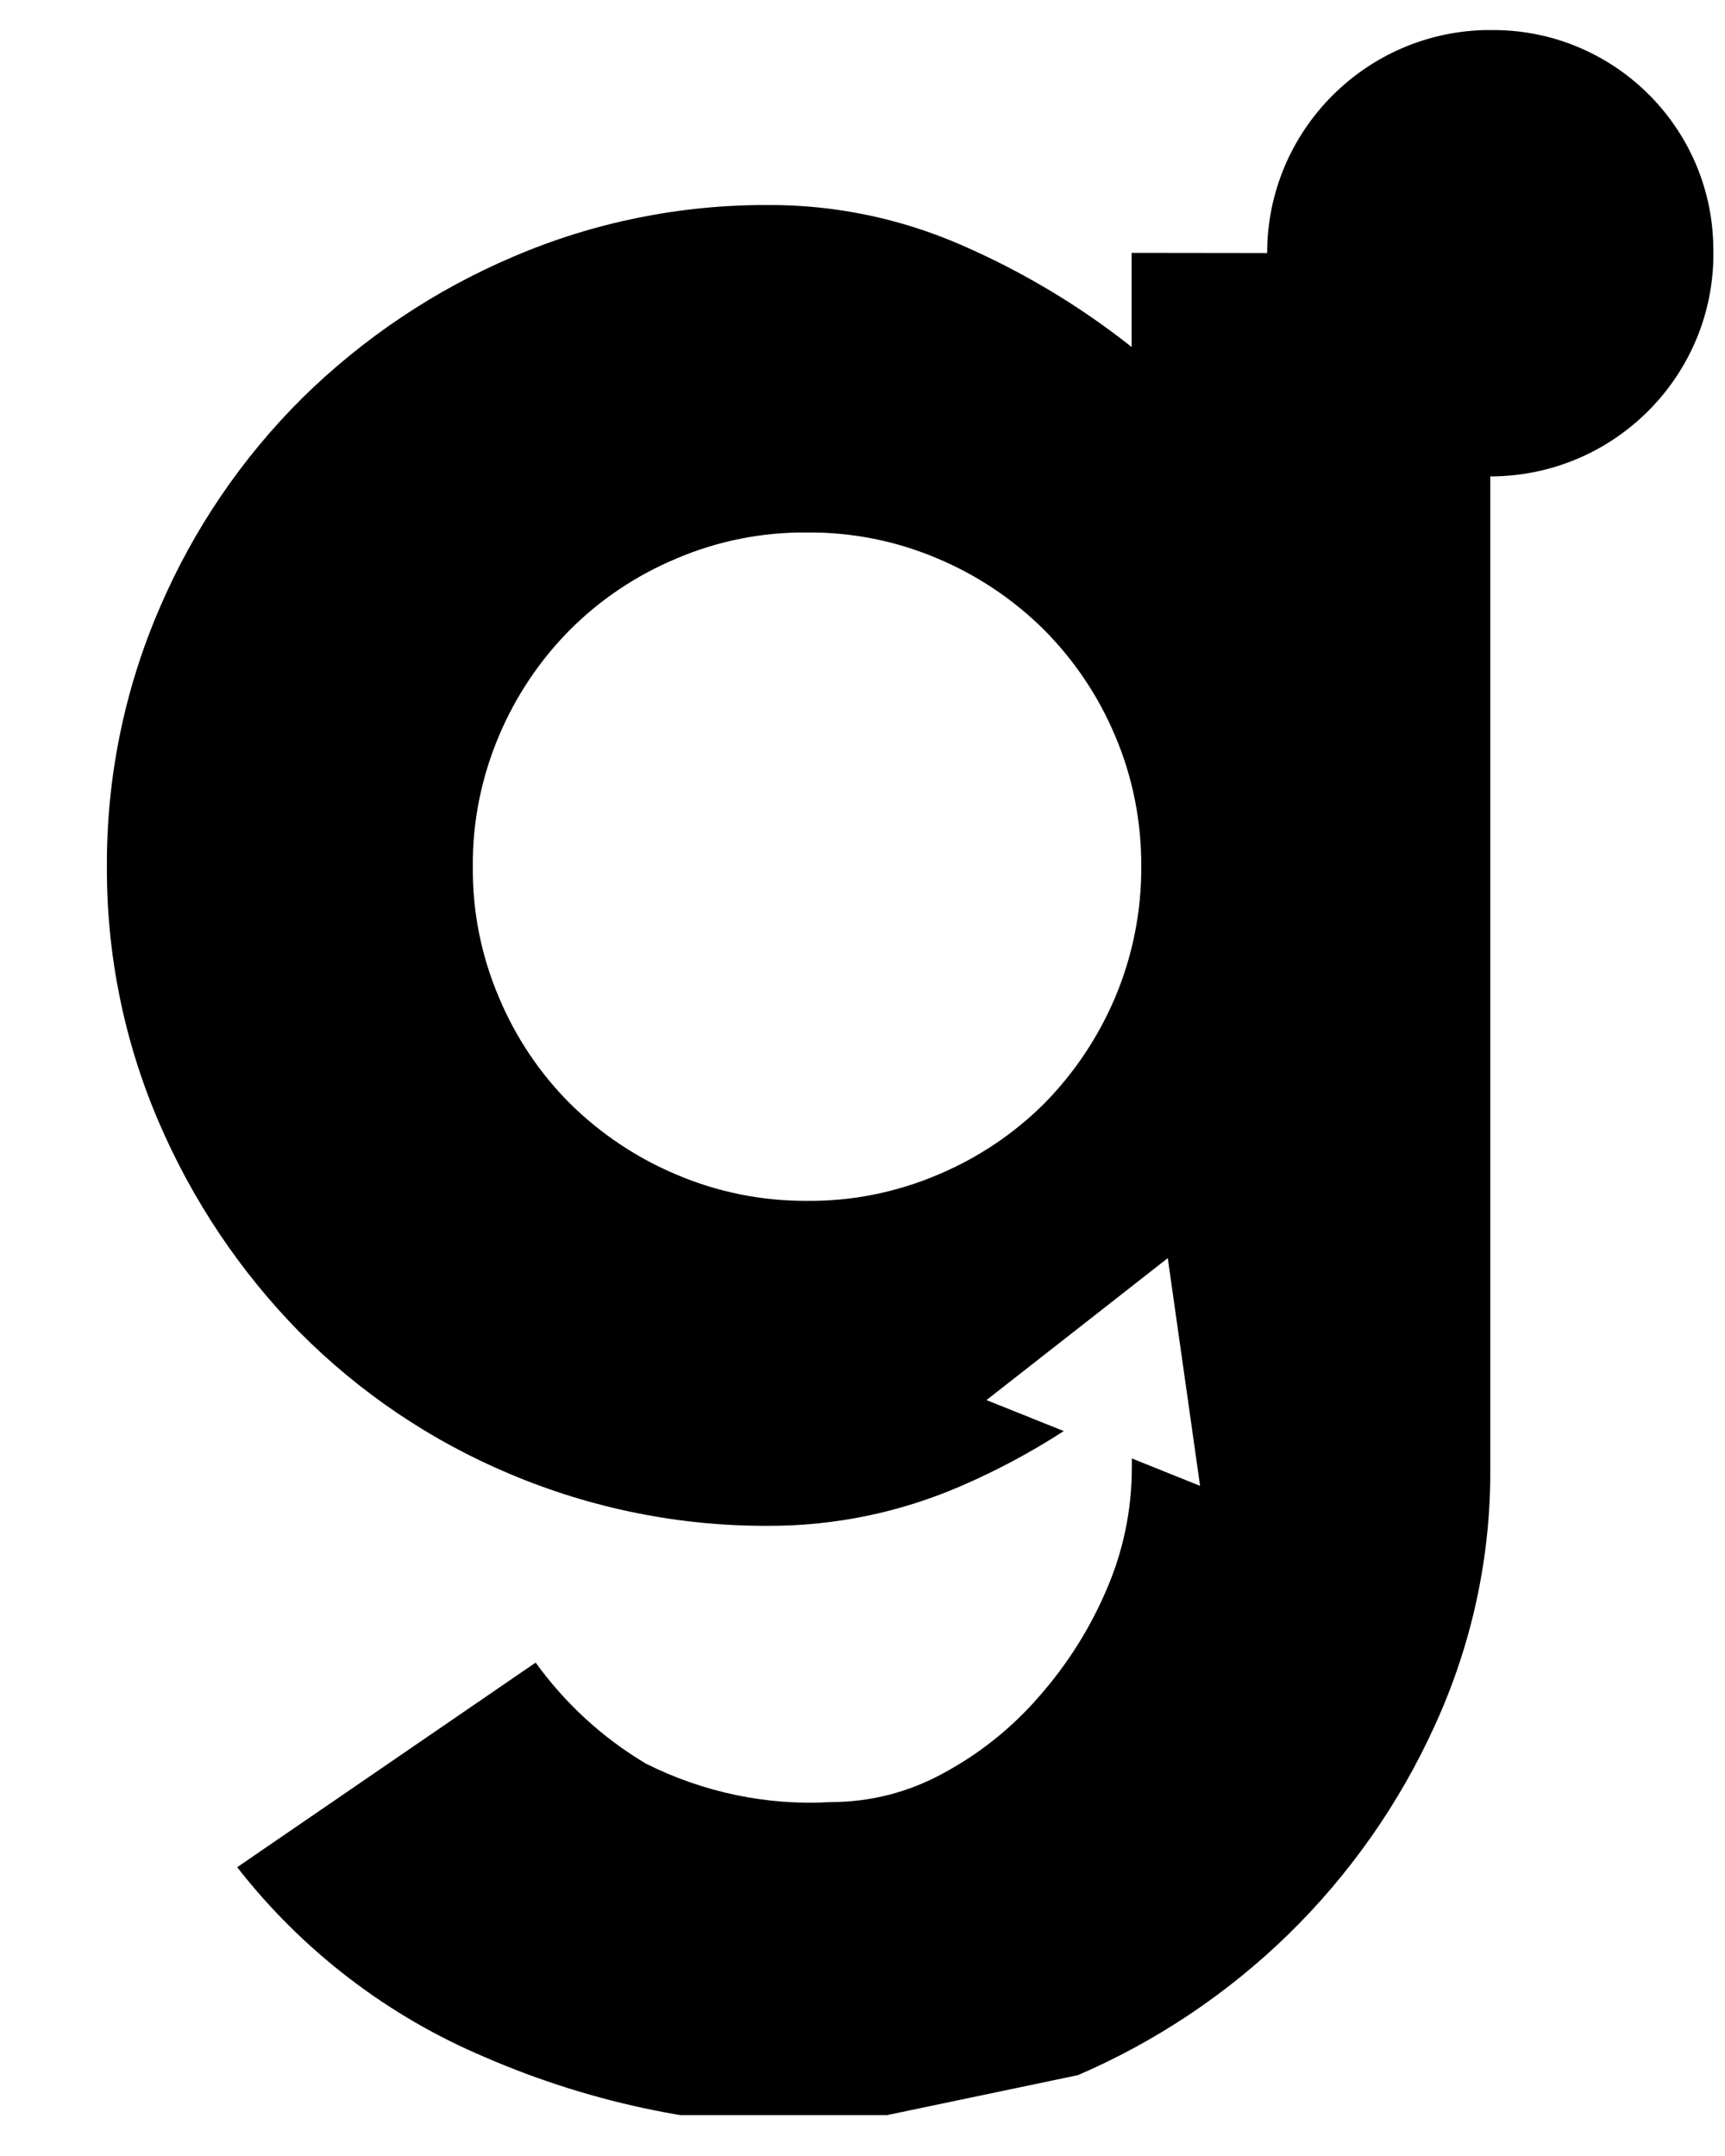 <svg fill="currentColor" xmlns="http://www.w3.org/2000/svg" xmlns:xlink="http://www.w3.org/1999/xlink" width="40" zoomAndPan="magnify" viewBox="0 0 30 37.5" height="50" preserveAspectRatio="xMidYMid meet" version="1.0">
  <defs>
    <clipPath id="4ee46a166a">
      <path d="M 1.859 3 L 26 3 L 26 36.789 L 1.859 36.789 Z M 1.859 3 " clip-rule="nonzero"/>
    </clipPath>
    <clipPath id="d02078102e">
      <path d="M 22 0.523 L 29.801 0.523 L 29.801 9 L 22 9 Z M 22 0.523 " clip-rule="nonzero"/>
    </clipPath>
  </defs>
  <g clip-path="url(#4ee46a166a)">
    <path fill="currentColor" d="M 19.68 4.398 L 19.68 6.035 C 18.773 5.316 17.773 4.719 16.711 4.258 C 15.652 3.797 14.516 3.562 13.363 3.566 C 11.84 3.559 10.328 3.863 8.926 4.465 C 7.566 5.043 6.324 5.875 5.266 6.914 C 4.207 7.965 3.363 9.207 2.777 10.574 C 2.164 11.992 1.852 13.523 1.859 15.07 C 1.852 16.594 2.156 18.105 2.758 19.508 C 3.34 20.867 4.168 22.109 5.207 23.168 C 6.254 24.223 7.496 25.062 8.867 25.637 C 10.289 26.238 11.82 26.547 13.363 26.539 C 14.516 26.543 15.656 26.305 16.711 25.848 C 17.336 25.578 17.934 25.258 18.5 24.891 L 17.156 24.352 L 18.734 23.117 L 20.309 21.883 L 20.871 25.844 L 19.684 25.367 L 19.684 25.531 C 19.684 26.258 19.535 26.977 19.246 27.645 C 18.957 28.324 18.562 28.949 18.074 29.504 C 17.602 30.051 17.035 30.504 16.402 30.844 C 15.805 31.172 15.137 31.344 14.453 31.344 C 13.344 31.41 12.23 31.176 11.234 30.676 C 10.48 30.227 9.828 29.629 9.316 28.918 L 4.125 32.477 C 5.254 33.926 6.738 35.066 8.434 35.781 C 10.332 36.605 12.387 37.02 14.457 36.992 L 18.746 36.094 C 20.105 35.508 21.344 34.68 22.406 33.645 C 23.473 32.602 24.34 31.367 24.957 30.004 C 25.598 28.602 25.93 27.074 25.918 25.527 L 25.918 4.406 Z M 19.391 17.355 C 19.098 18.043 18.68 18.668 18.156 19.199 C 17.629 19.723 17.004 20.141 16.316 20.43 C 15.594 20.738 14.816 20.895 14.035 20.887 C 13.25 20.891 12.473 20.734 11.754 20.426 C 11.07 20.137 10.445 19.719 9.914 19.195 C 9.387 18.668 8.969 18.043 8.68 17.355 C 8.371 16.633 8.215 15.855 8.223 15.074 C 8.215 14.289 8.375 13.512 8.68 12.793 C 8.969 12.109 9.387 11.484 9.914 10.953 C 10.441 10.426 11.066 10.008 11.754 9.719 C 12.473 9.41 13.25 9.254 14.035 9.262 C 14.816 9.254 15.594 9.41 16.316 9.719 C 17 10.008 17.625 10.426 18.156 10.953 C 18.68 11.48 19.102 12.105 19.391 12.793 C 19.699 13.512 19.852 14.289 19.848 15.074 C 19.852 15.859 19.695 16.637 19.391 17.355 Z M 19.391 17.355 "/>
  </g>
  <g clip-path="url(#d02078102e)">
    <path fill="currentColor" d="M 25.918 0.523 C 28.031 0.496 29.77 2.188 29.797 4.301 C 29.859 6.445 28.164 8.227 26.023 8.285 C 23.879 8.344 22.098 6.652 22.039 4.508 C 21.98 2.367 23.672 0.582 25.816 0.523 C 25.848 0.523 25.883 0.523 25.918 0.523 Z M 25.918 0.523 "/>
  </g>
  <path fill="currentColor" d="M 25.914 1.824 C 27.309 1.809 28.453 2.922 28.477 4.316 C 28.512 5.73 27.398 6.906 25.984 6.945 C 24.57 6.984 23.391 5.871 23.355 4.453 C 23.316 3.039 24.43 1.863 25.844 1.824 C 25.871 1.824 25.895 1.824 25.914 1.824 Z M 25.914 1.824 "/>
  <path fill="currentColor" d="M 25.918 2.969 C 26.66 2.961 27.27 3.555 27.277 4.297 C 27.297 5.047 26.703 5.672 25.953 5.691 C 25.199 5.707 24.574 5.117 24.559 4.363 C 24.539 3.613 25.133 2.988 25.883 2.969 C 25.895 2.969 25.906 2.969 25.918 2.969 Z M 25.918 2.969 "/>
</svg>
